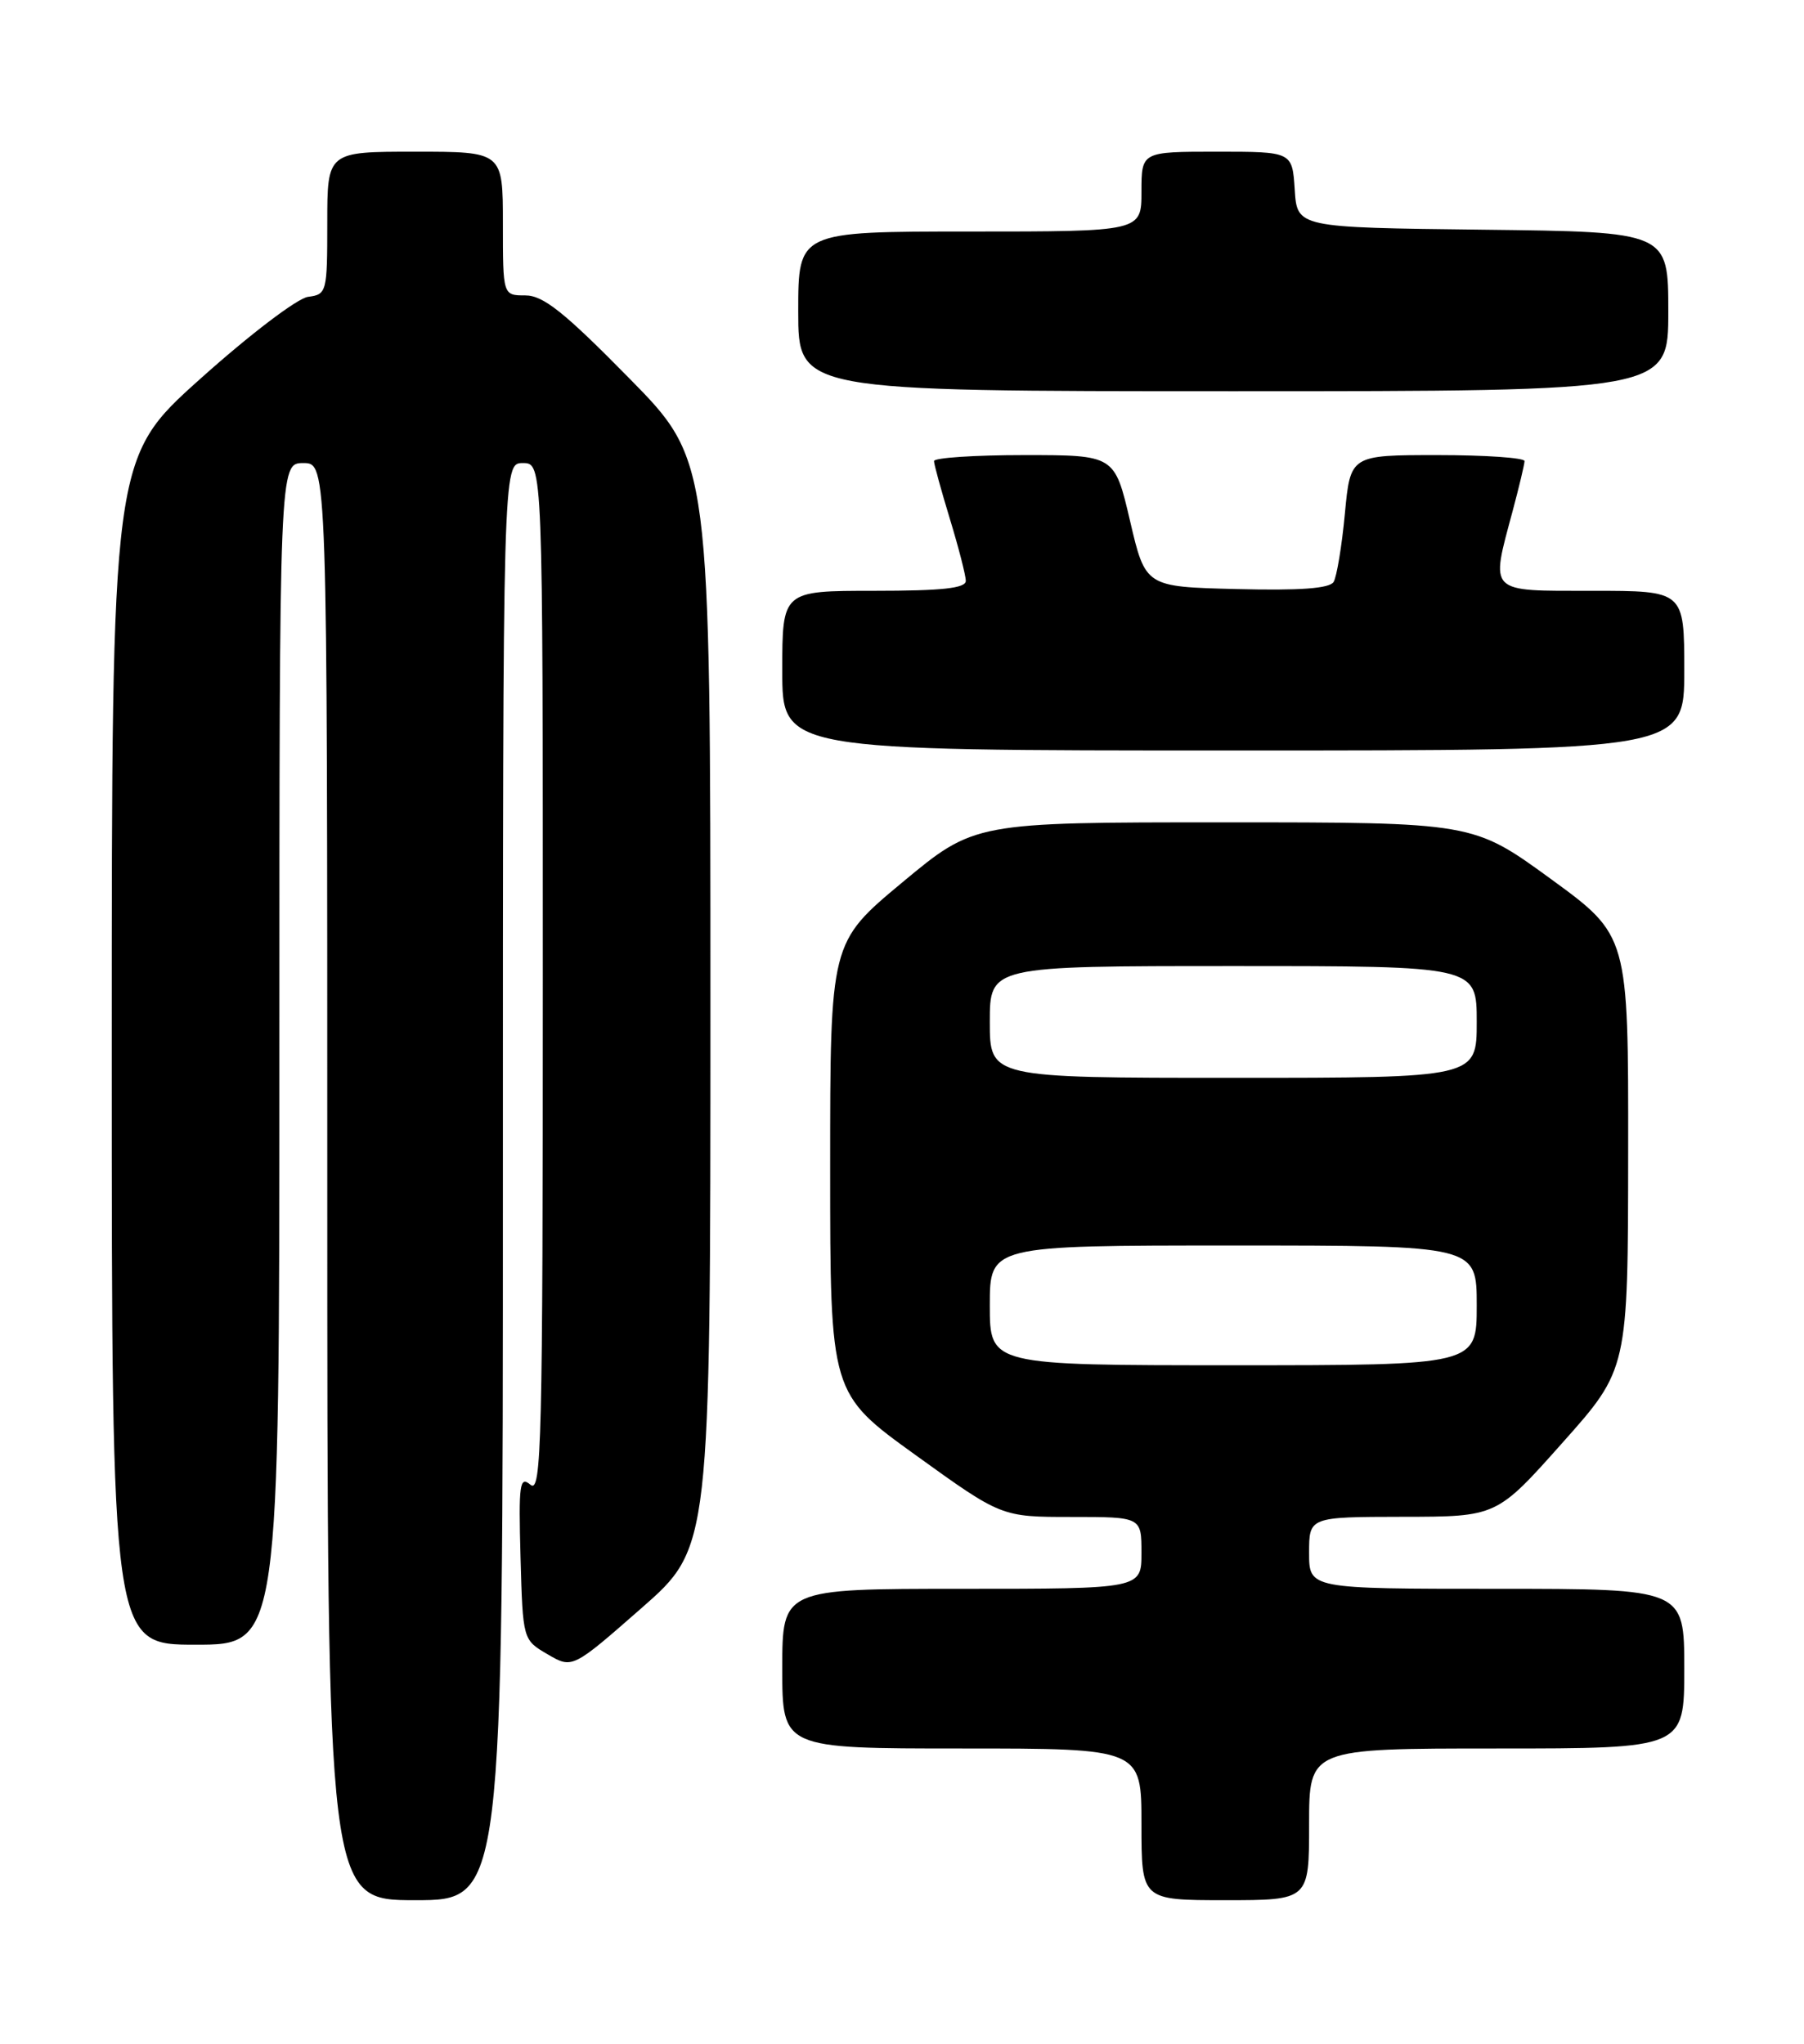 <?xml version="1.0" encoding="UTF-8" standalone="no"?>
<!DOCTYPE svg PUBLIC "-//W3C//DTD SVG 1.1//EN" "http://www.w3.org/Graphics/SVG/1.1/DTD/svg11.dtd" >
<svg xmlns="http://www.w3.org/2000/svg" xmlns:xlink="http://www.w3.org/1999/xlink" version="1.1" viewBox="0 0 226 256">
 <g >
 <path fill="currentColor"
d=" M 63.00 148.00 C 63.00 58.00 63.00 58.00 65.50 58.00 C 68.00 58.00 68.00 58.00 68.00 122.62 C 68.00 180.64 67.84 187.11 66.46 185.97 C 65.10 184.83 64.96 185.83 65.21 195.04 C 65.50 205.39 65.50 205.39 68.60 207.20 C 71.70 209.01 71.70 209.01 80.35 201.43 C 89.00 193.85 89.00 193.85 89.00 125.78 C 89.00 57.71 89.00 57.71 78.81 47.36 C 70.68 39.09 68.05 37.00 65.81 37.00 C 63.00 37.00 63.00 37.00 63.00 28.00 C 63.00 19.00 63.00 19.00 52.00 19.00 C 41.00 19.00 41.00 19.00 41.00 27.93 C 41.00 36.62 40.93 36.88 38.59 37.18 C 37.25 37.36 31.28 41.90 25.09 47.45 C 14.00 57.39 14.00 57.39 14.00 131.70 C 14.00 206.00 14.00 206.00 24.50 206.00 C 35.00 206.00 35.00 206.00 35.00 132.00 C 35.00 58.00 35.00 58.00 38.00 58.00 C 41.00 58.00 41.00 58.00 41.00 148.00 C 41.00 238.00 41.00 238.00 52.00 238.00 C 63.00 238.00 63.00 238.00 63.00 148.00 Z  M 164.00 228.50 C 164.00 219.00 164.00 219.00 187.50 219.00 C 211.00 219.00 211.00 219.00 211.00 209.00 C 211.00 199.00 211.00 199.00 187.50 199.00 C 164.00 199.00 164.00 199.00 164.00 194.50 C 164.00 190.00 164.00 190.00 175.75 189.98 C 187.50 189.97 187.50 189.97 195.72 180.73 C 203.95 171.50 203.95 171.50 203.97 144.33 C 204.00 117.17 204.00 117.17 194.27 110.08 C 184.54 103.00 184.54 103.00 153.31 103.00 C 122.08 103.00 122.08 103.00 113.04 110.52 C 104.00 118.04 104.00 118.04 104.00 146.29 C 104.00 174.54 104.00 174.54 114.73 182.27 C 125.46 190.00 125.46 190.00 134.23 190.00 C 143.00 190.00 143.00 190.00 143.00 194.50 C 143.00 199.00 143.00 199.00 120.50 199.00 C 98.00 199.00 98.00 199.00 98.00 209.00 C 98.00 219.00 98.00 219.00 120.50 219.00 C 143.00 219.00 143.00 219.00 143.00 228.50 C 143.00 238.00 143.00 238.00 153.50 238.00 C 164.00 238.00 164.00 238.00 164.00 228.50 Z  M 211.00 84.00 C 211.00 74.00 211.00 74.00 199.50 74.00 C 186.30 74.00 186.71 74.41 189.50 64.00 C 190.31 60.98 190.98 58.16 190.99 57.75 C 190.99 57.34 186.09 57.00 180.09 57.00 C 169.17 57.00 169.17 57.00 168.48 64.36 C 168.10 68.41 167.46 72.25 167.07 72.89 C 166.56 73.71 162.86 73.98 154.92 73.78 C 143.50 73.50 143.50 73.50 141.57 65.25 C 139.64 57.00 139.64 57.00 128.32 57.00 C 122.09 57.00 117.00 57.34 117.01 57.75 C 117.01 58.16 117.91 61.42 119.00 65.00 C 120.09 68.58 120.99 72.06 120.99 72.75 C 121.00 73.68 118.04 74.00 109.50 74.00 C 98.00 74.00 98.00 74.00 98.00 84.00 C 98.00 94.00 98.00 94.00 154.50 94.00 C 211.00 94.00 211.00 94.00 211.00 84.00 Z  M 209.00 39.02 C 209.00 29.04 209.00 29.04 185.75 28.77 C 162.50 28.50 162.50 28.50 162.20 23.75 C 161.89 19.00 161.89 19.00 152.45 19.00 C 143.00 19.00 143.00 19.00 143.00 24.00 C 143.00 29.00 143.00 29.00 121.50 29.00 C 100.00 29.00 100.00 29.00 100.00 39.00 C 100.00 49.00 100.00 49.00 154.50 49.00 C 209.00 49.00 209.00 49.00 209.00 39.02 Z  M 124.00 163.50 C 124.00 156.00 124.00 156.00 154.50 156.00 C 185.00 156.00 185.00 156.00 185.00 163.50 C 185.00 171.00 185.00 171.00 154.50 171.00 C 124.00 171.00 124.00 171.00 124.00 163.50 Z  M 124.00 128.00 C 124.00 121.00 124.00 121.00 154.50 121.00 C 185.00 121.00 185.00 121.00 185.00 128.00 C 185.00 135.00 185.00 135.00 154.50 135.00 C 124.00 135.00 124.00 135.00 124.00 128.00 Z "/>
</g>
</svg>